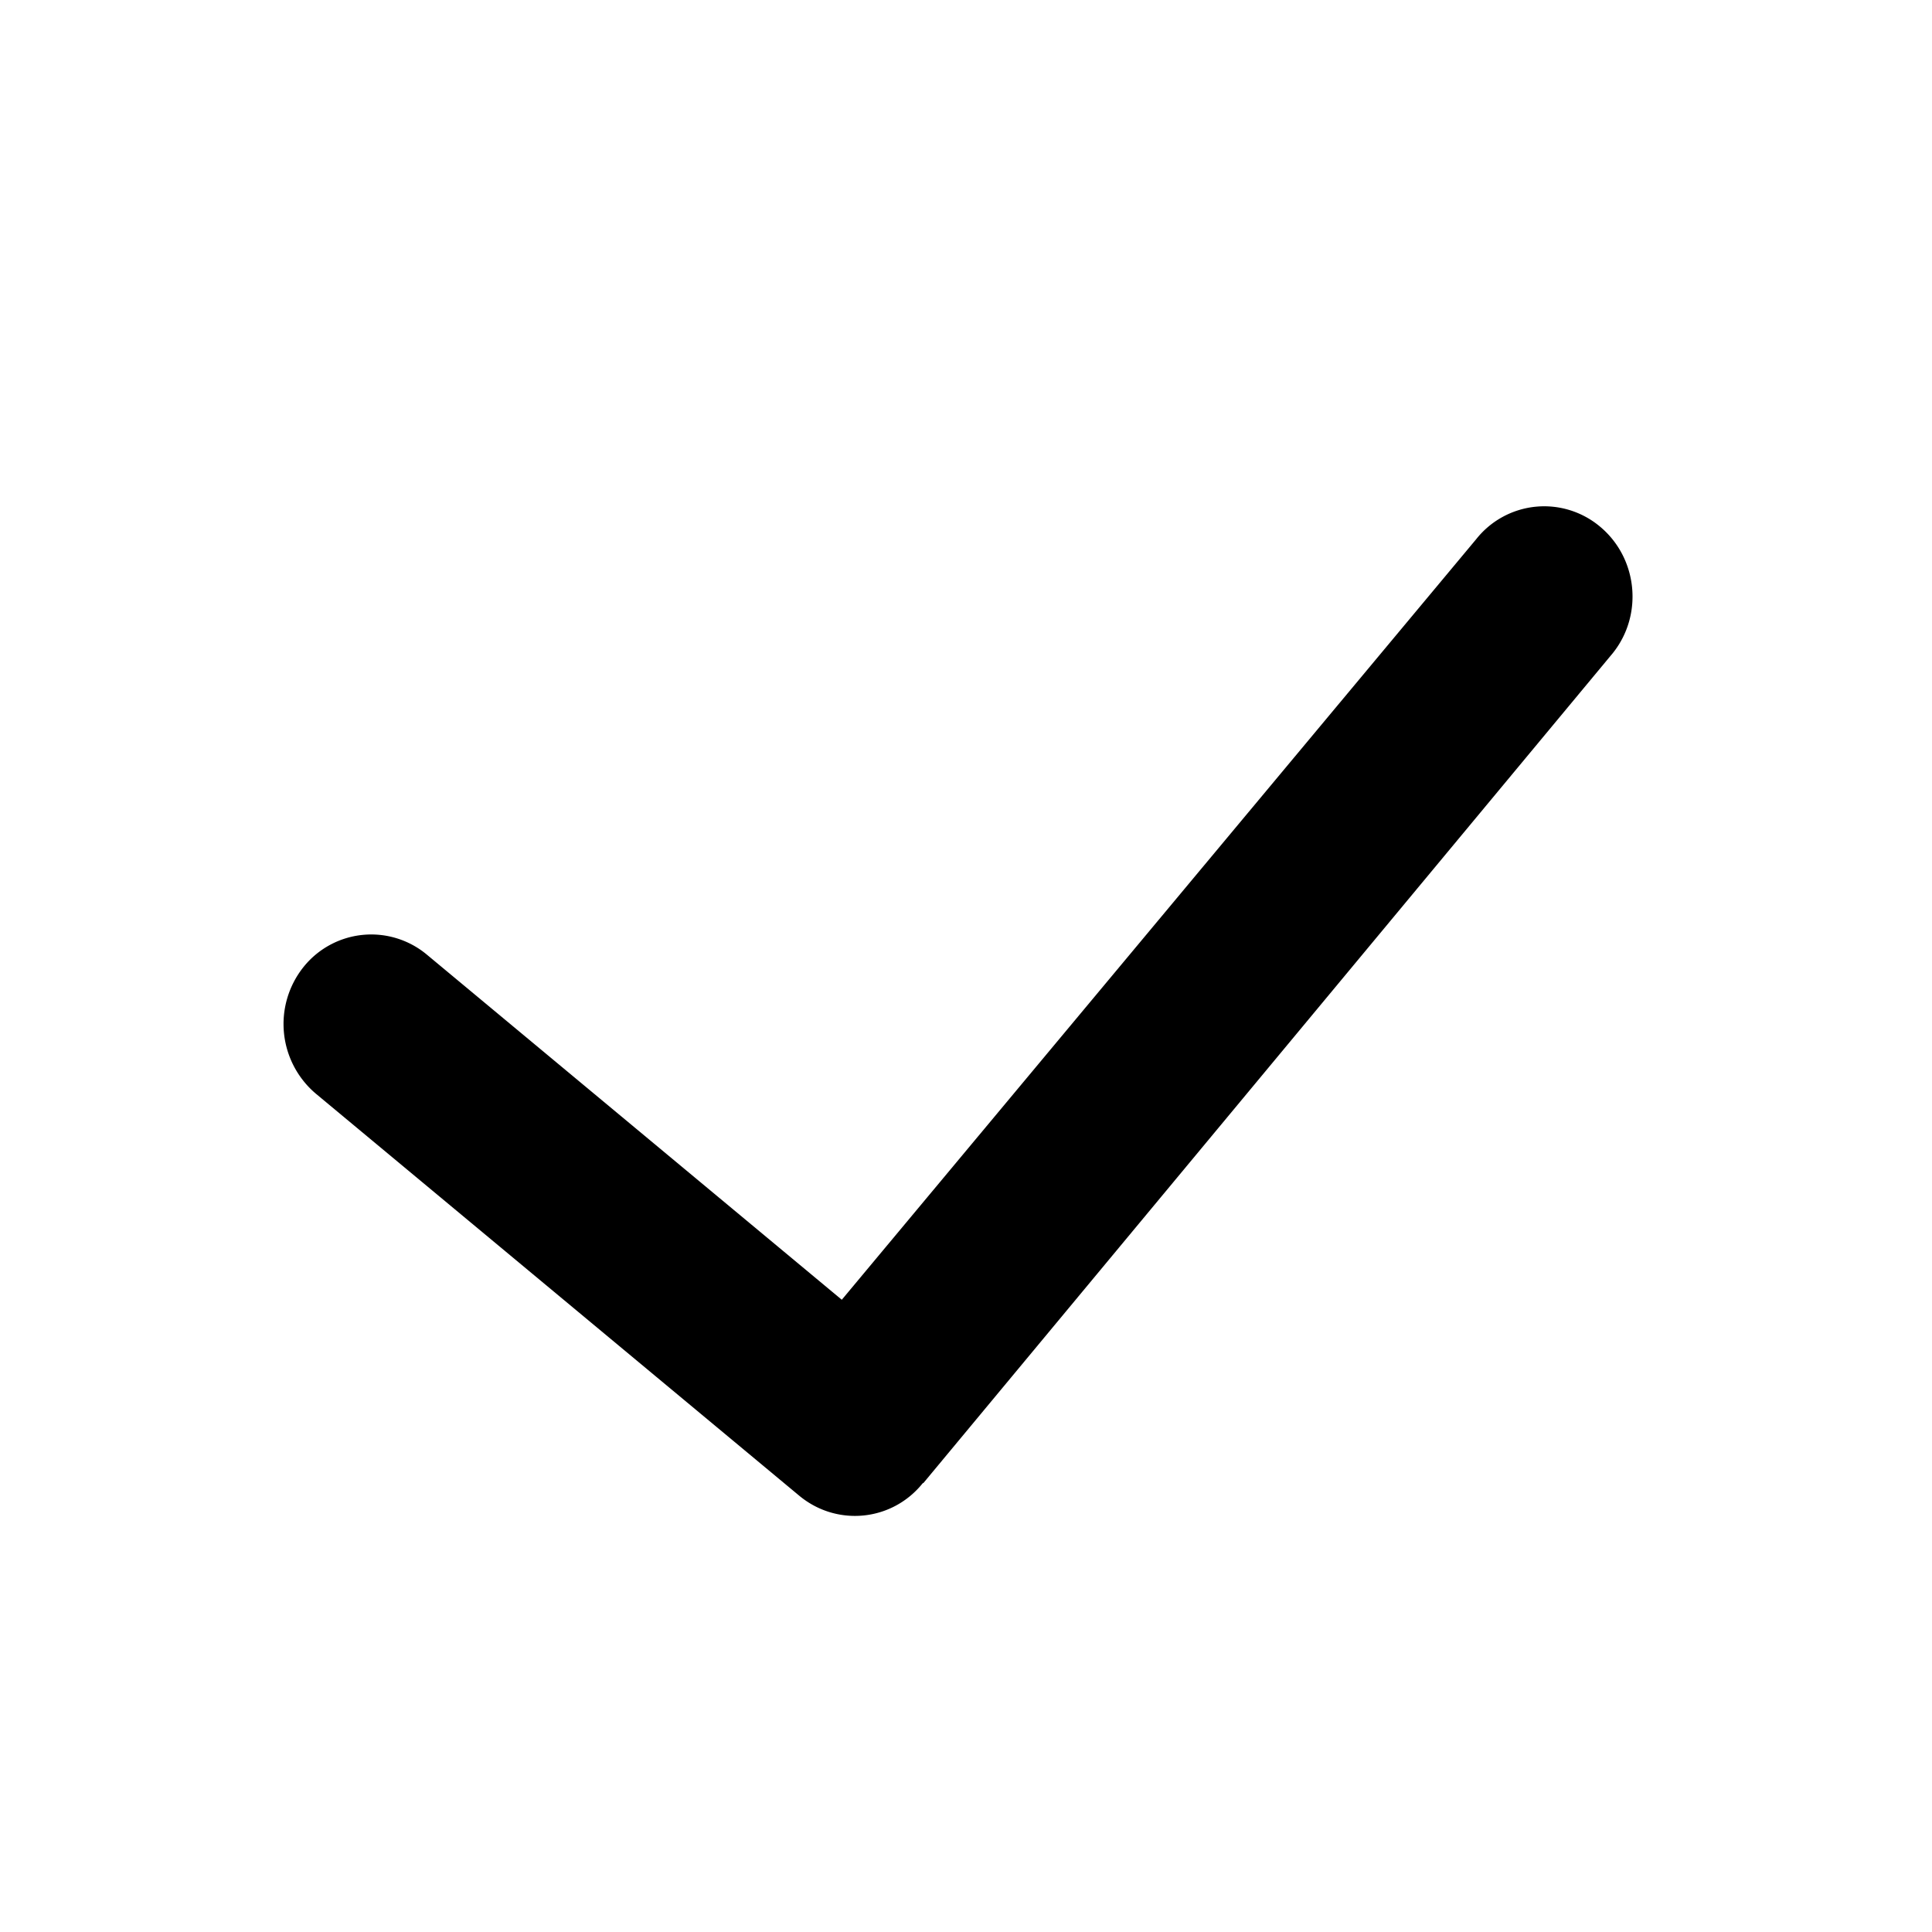 <svg xmlns="http://www.w3.org/2000/svg" width="24" height="24" fill="currentColor" viewBox="0 0 24 24">
  <path d="M11.465 18.422c-.38.477-1.069.547-1.538.157l-6-4.99a1.134 1.134 0 0 1-.161-1.571 1.078 1.078 0 0 1 1.538-.158l5.153 4.286 7.88-9.447a1.078 1.078 0 0 1 1.538-.158c.469.39.541 1.094.161 1.571l-8.567 10.313-.004-.003Z"/>
</svg>